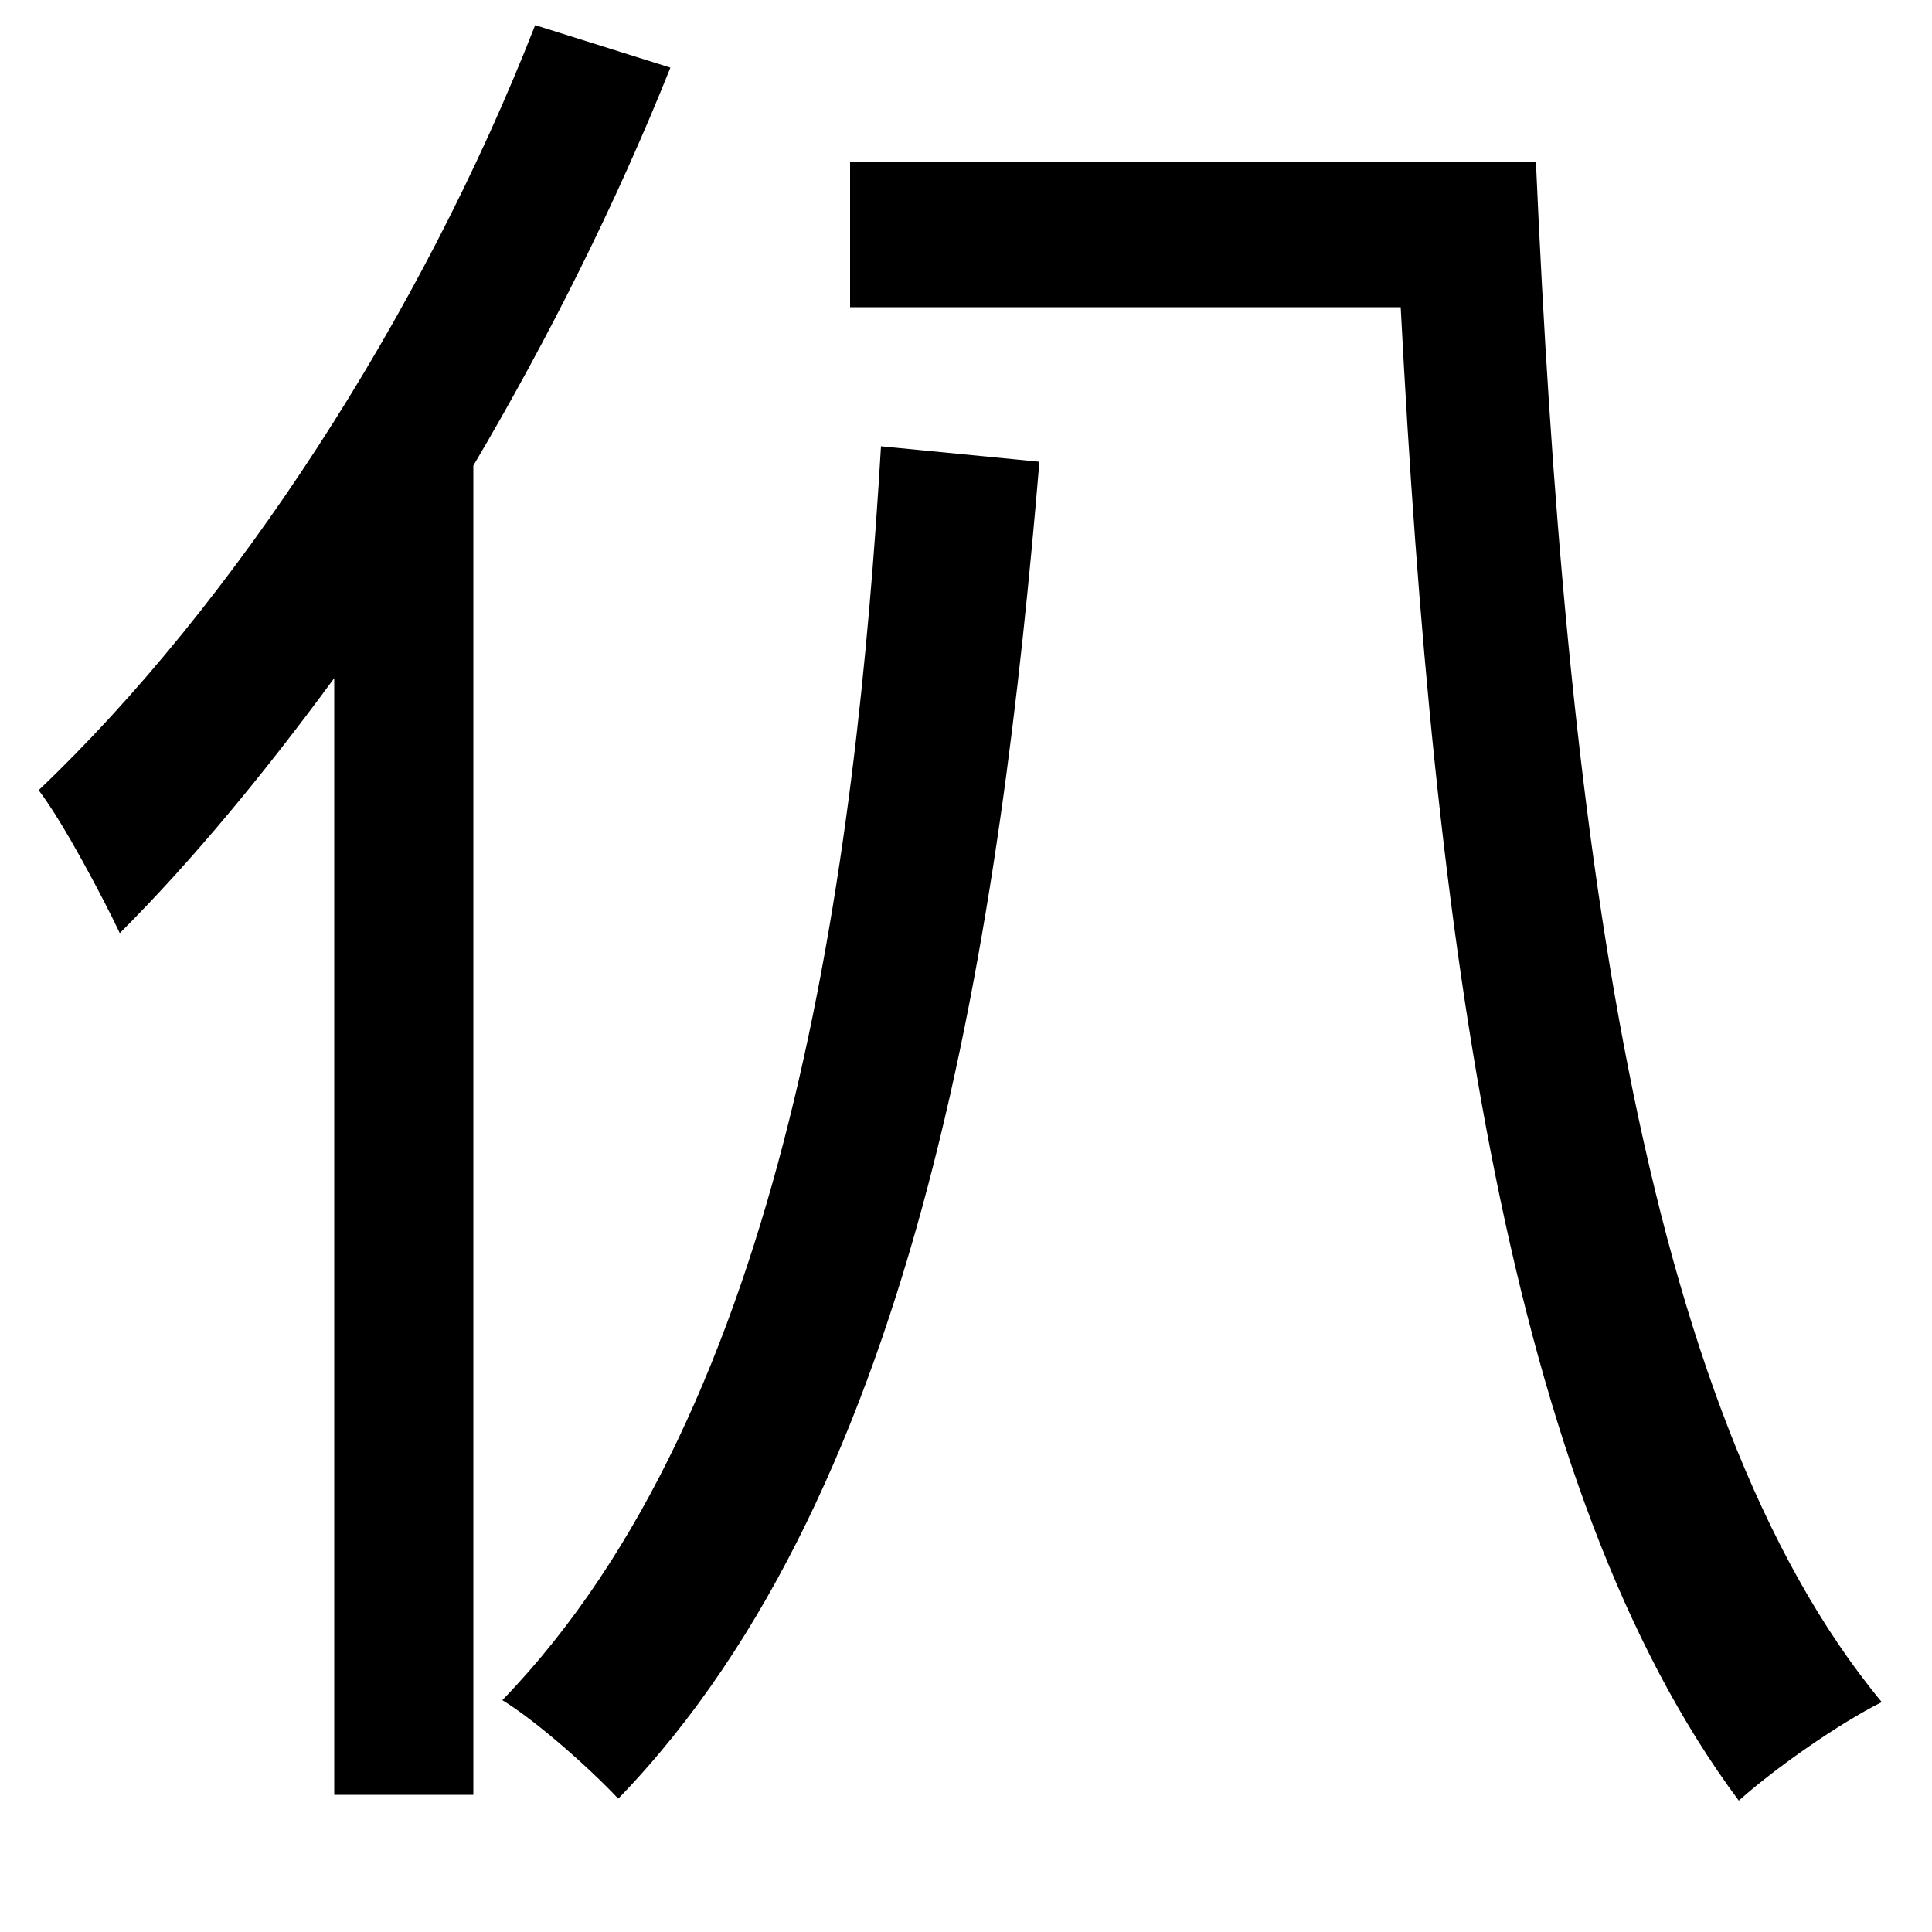 <svg xmlns="http://www.w3.org/2000/svg"
    viewBox="0 0 1000 1000">
  <!--
© 2014-2021 Adobe (http://www.adobe.com/).
Noto is a trademark of Google Inc.
This Font Software is licensed under the SIL Open Font License, Version 1.1. This Font Software is distributed on an "AS IS" BASIS, WITHOUT WARRANTIES OR CONDITIONS OF ANY KIND, either express or implied. See the SIL Open Font License for the specific language, permissions and limitations governing your use of this Font Software.
http://scripts.sil.org/OFL
  -->
<path d="M456 231C443 450 407 728 260 880 278 891 306 916 320 931 477 769 518 477 538 239ZM440 84L440 159 725 159C742 486 780 771 900 932 919 915 952 892 974 881 848 729 810 425 795 84ZM277 13C218 164 121 313 20 409 33 426 54 466 62 483 100 445 137 400 173 351L173 929 245 929 245 241C284 175 319 105 347 35Z"/>
</svg>